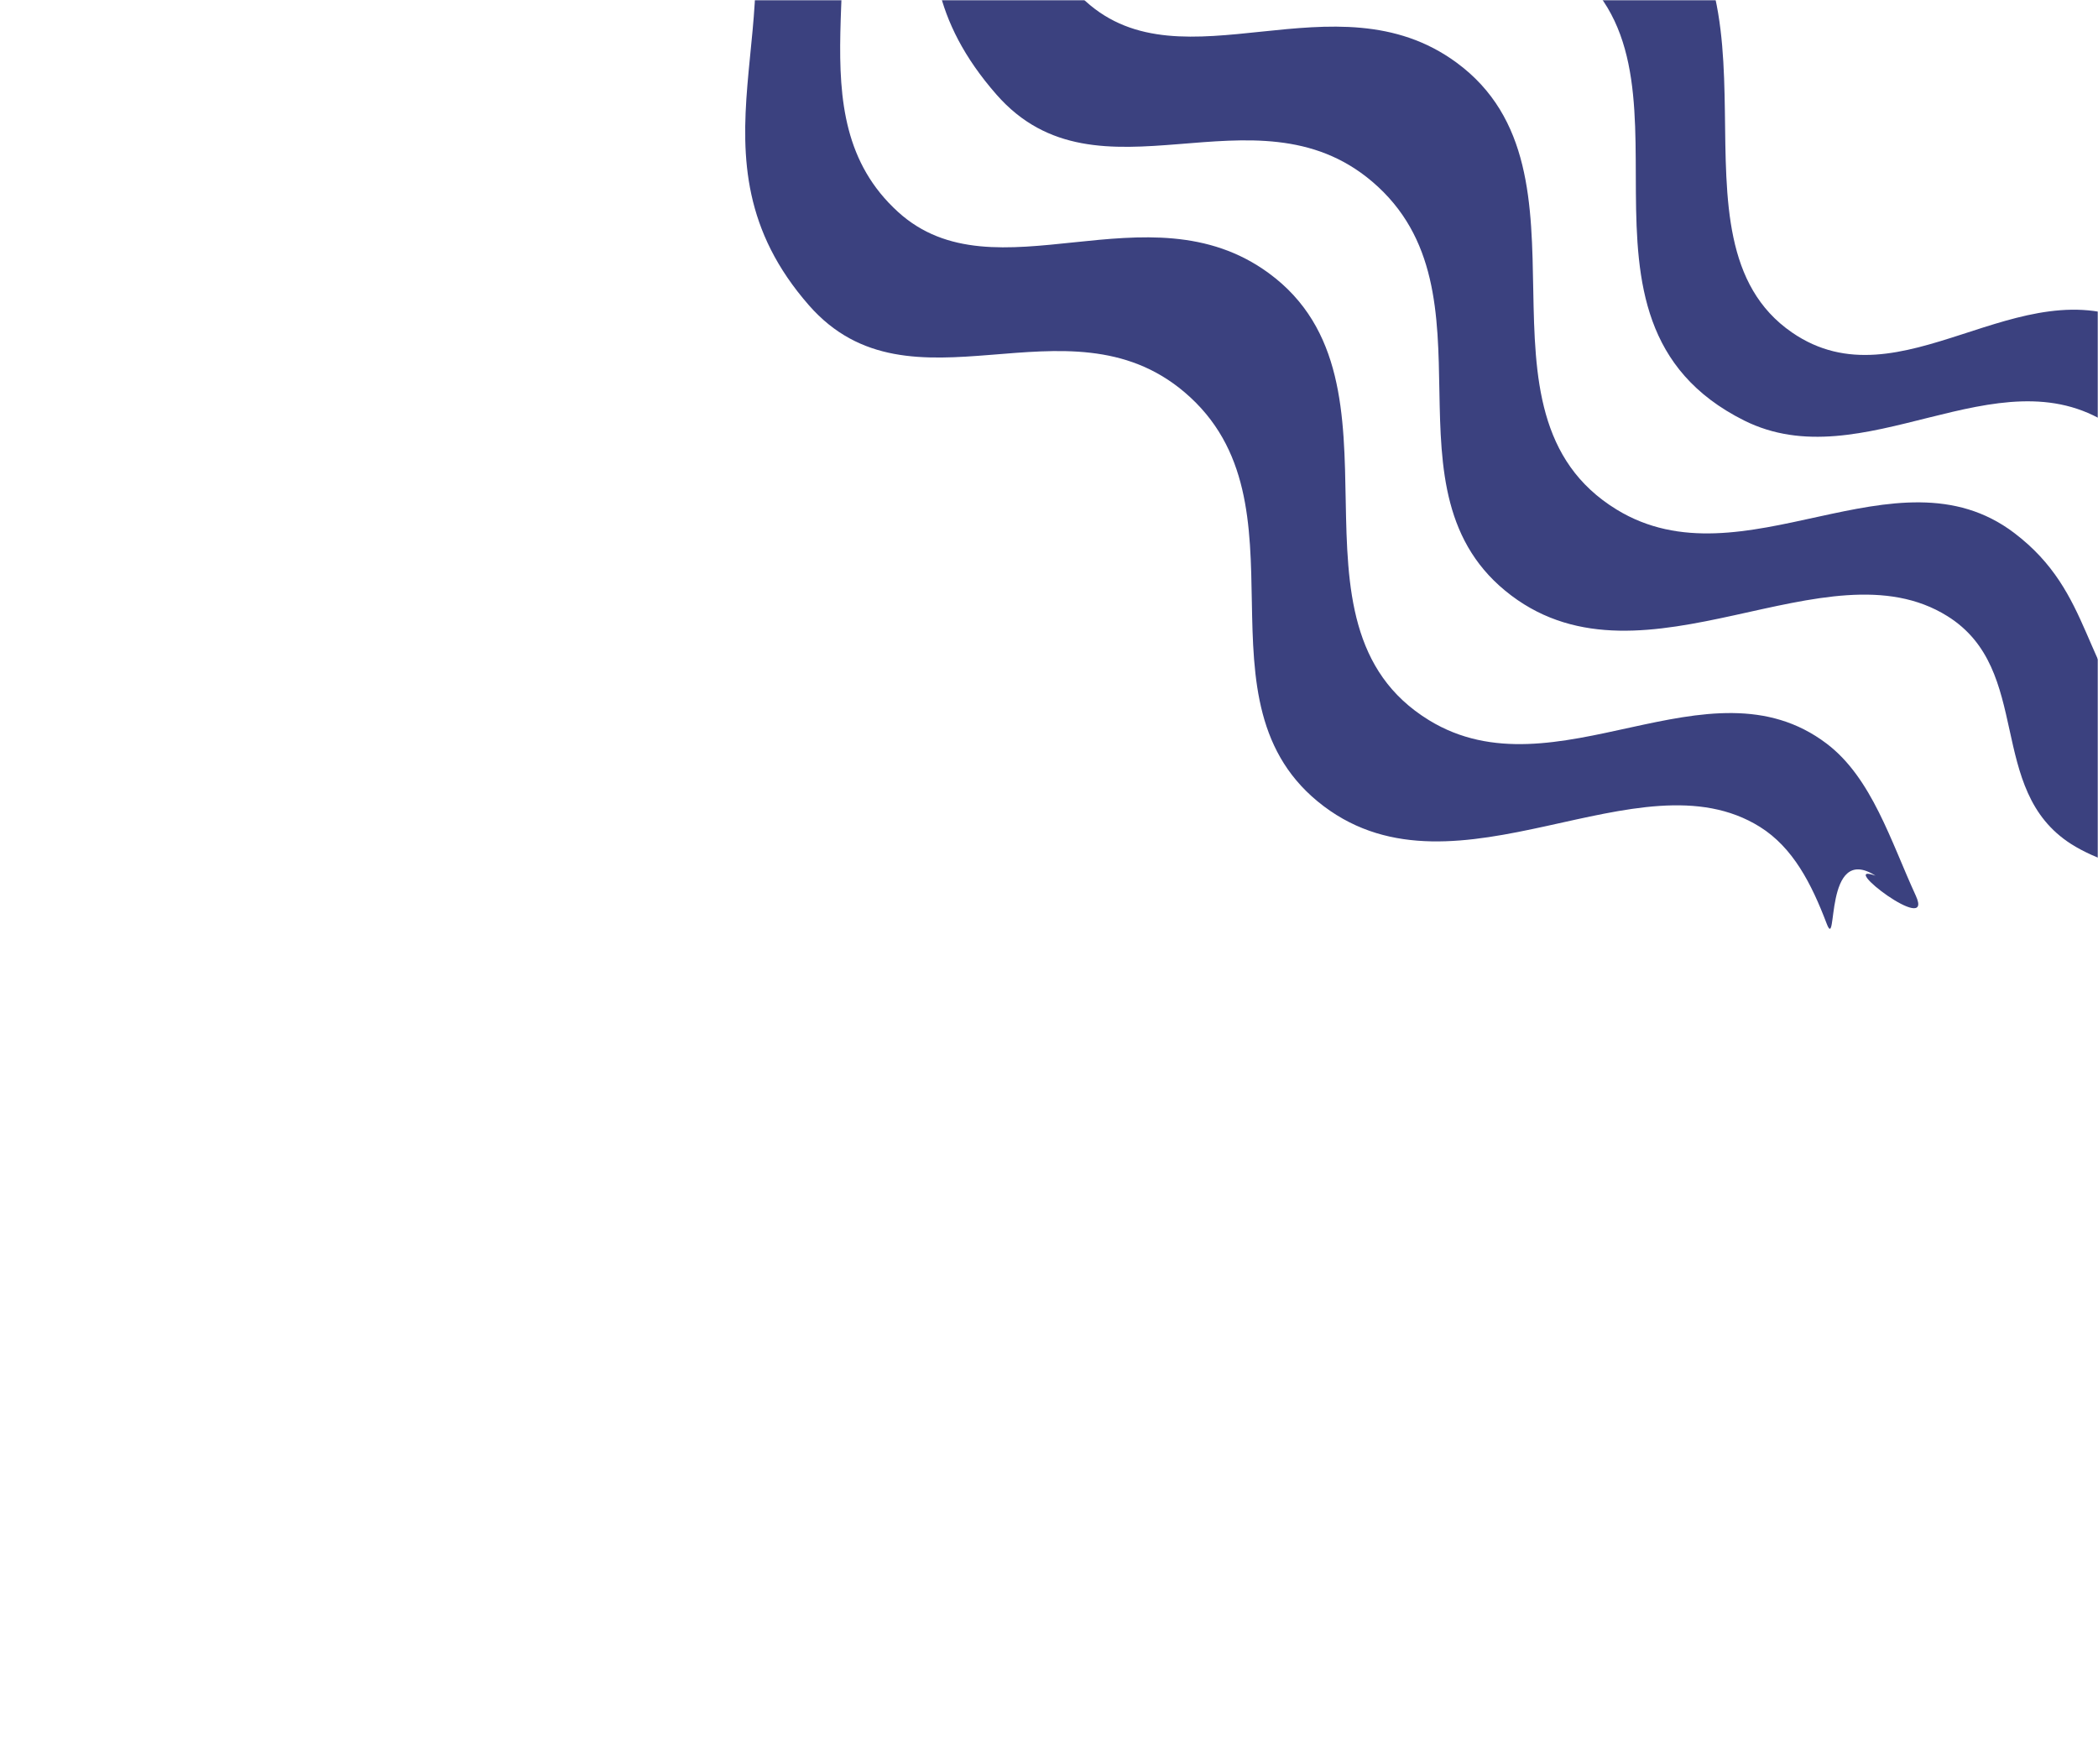 <svg width="942" height="792" viewBox="0 0 942 792" fill="none" xmlns="http://www.w3.org/2000/svg">
<mask id="mask0" mask-type="alpha" maskUnits="userSpaceOnUse" x="0" y="0" width="942" height="792">
<rect width="942" height="792" rx="30" fill="#33386F"/>
</mask>
<g mask="url(#mask0)">
<path d="M454.576 -161.315C449.697 -175.143 439.419 -195.669 439.419 -195.669L398.549 -173.86C398.549 -173.86 408.461 -156.058 413.56 -144.07C442.673 -75.62 388.731 -24.526 447.414 42.464C493.178 94.708 563.158 36.555 616.089 81.522C674.711 131.324 617.169 221.154 678.616 267.424C738.651 312.631 820.117 242.714 874.403 276.656C912.96 300.763 891.628 354.537 929.973 378.981C951.974 393.006 994.074 397.818 994.074 397.818L1068.63 388.294C1068.63 388.294 985.503 352.519 965.703 332.328C934.303 300.307 940.106 266.362 904.363 239.275C851.303 199.063 782.64 263.552 725.861 228.787C654.845 185.305 721.077 77.297 653.921 28.063C599.427 -11.888 531.025 40.178 487.443 0.56C439.619 -42.914 476.077 -100.367 454.576 -161.315Z" fill="#3B417F"/>
<path d="M371.14 -78.826C366.262 -92.655 355.984 -113.181 355.984 -113.181L315.114 -91.372C315.114 -91.372 325.026 -73.569 330.125 -61.581C359.238 6.868 304.523 70.078 363.205 137.068C408.97 189.312 478.949 131.159 531.881 176.127C590.502 225.928 532.96 315.758 594.407 362.028C654.442 407.235 735.908 337.318 790.194 371.26C805.08 380.567 813.375 396.812 820.155 414.657C825.323 428.261 818.562 378.183 842.102 393.19C823.887 386.567 868.767 420.812 860.197 402.171C848.936 377.677 840.451 349.26 820.155 333.879C767.094 293.667 698.431 358.156 641.652 323.391C570.636 279.91 636.868 171.901 569.712 122.668C515.218 82.717 446.816 134.782 403.234 95.164C355.411 51.691 392.642 -17.878 371.14 -78.826Z" fill="#3B417F"/>
<path d="M568.929 -85.671C522.831 -138.266 628.604 -222.523 628.604 -222.523L494.26 -255.732C494.26 -255.732 525.93 -202.305 528.648 -183.093C535.487 -134.755 487.117 -68.207 538.27 -35.879C577.316 -11.203 647.868 -54.605 702.244 -17.176C770.973 30.131 692.63 143.46 783.044 188.77C836.533 215.575 896.773 157.879 946.941 190.478C984.976 215.194 985.184 272.951 1000.19 293.369C1034.95 340.654 1140.57 340.654 1140.57 340.654L1142.28 276.762C1142.28 276.762 1050.74 293.369 1017.13 239.046C1001.61 213.971 1003.71 167.632 960.04 145.745C906.85 119.09 853.641 183.014 804.626 149.292C743.539 107.264 808.457 -5.046 735.175 -55.268C685.934 -89.014 603.765 -45.924 568.929 -85.671Z" fill="#3B417F"/>
</g>
</svg>
